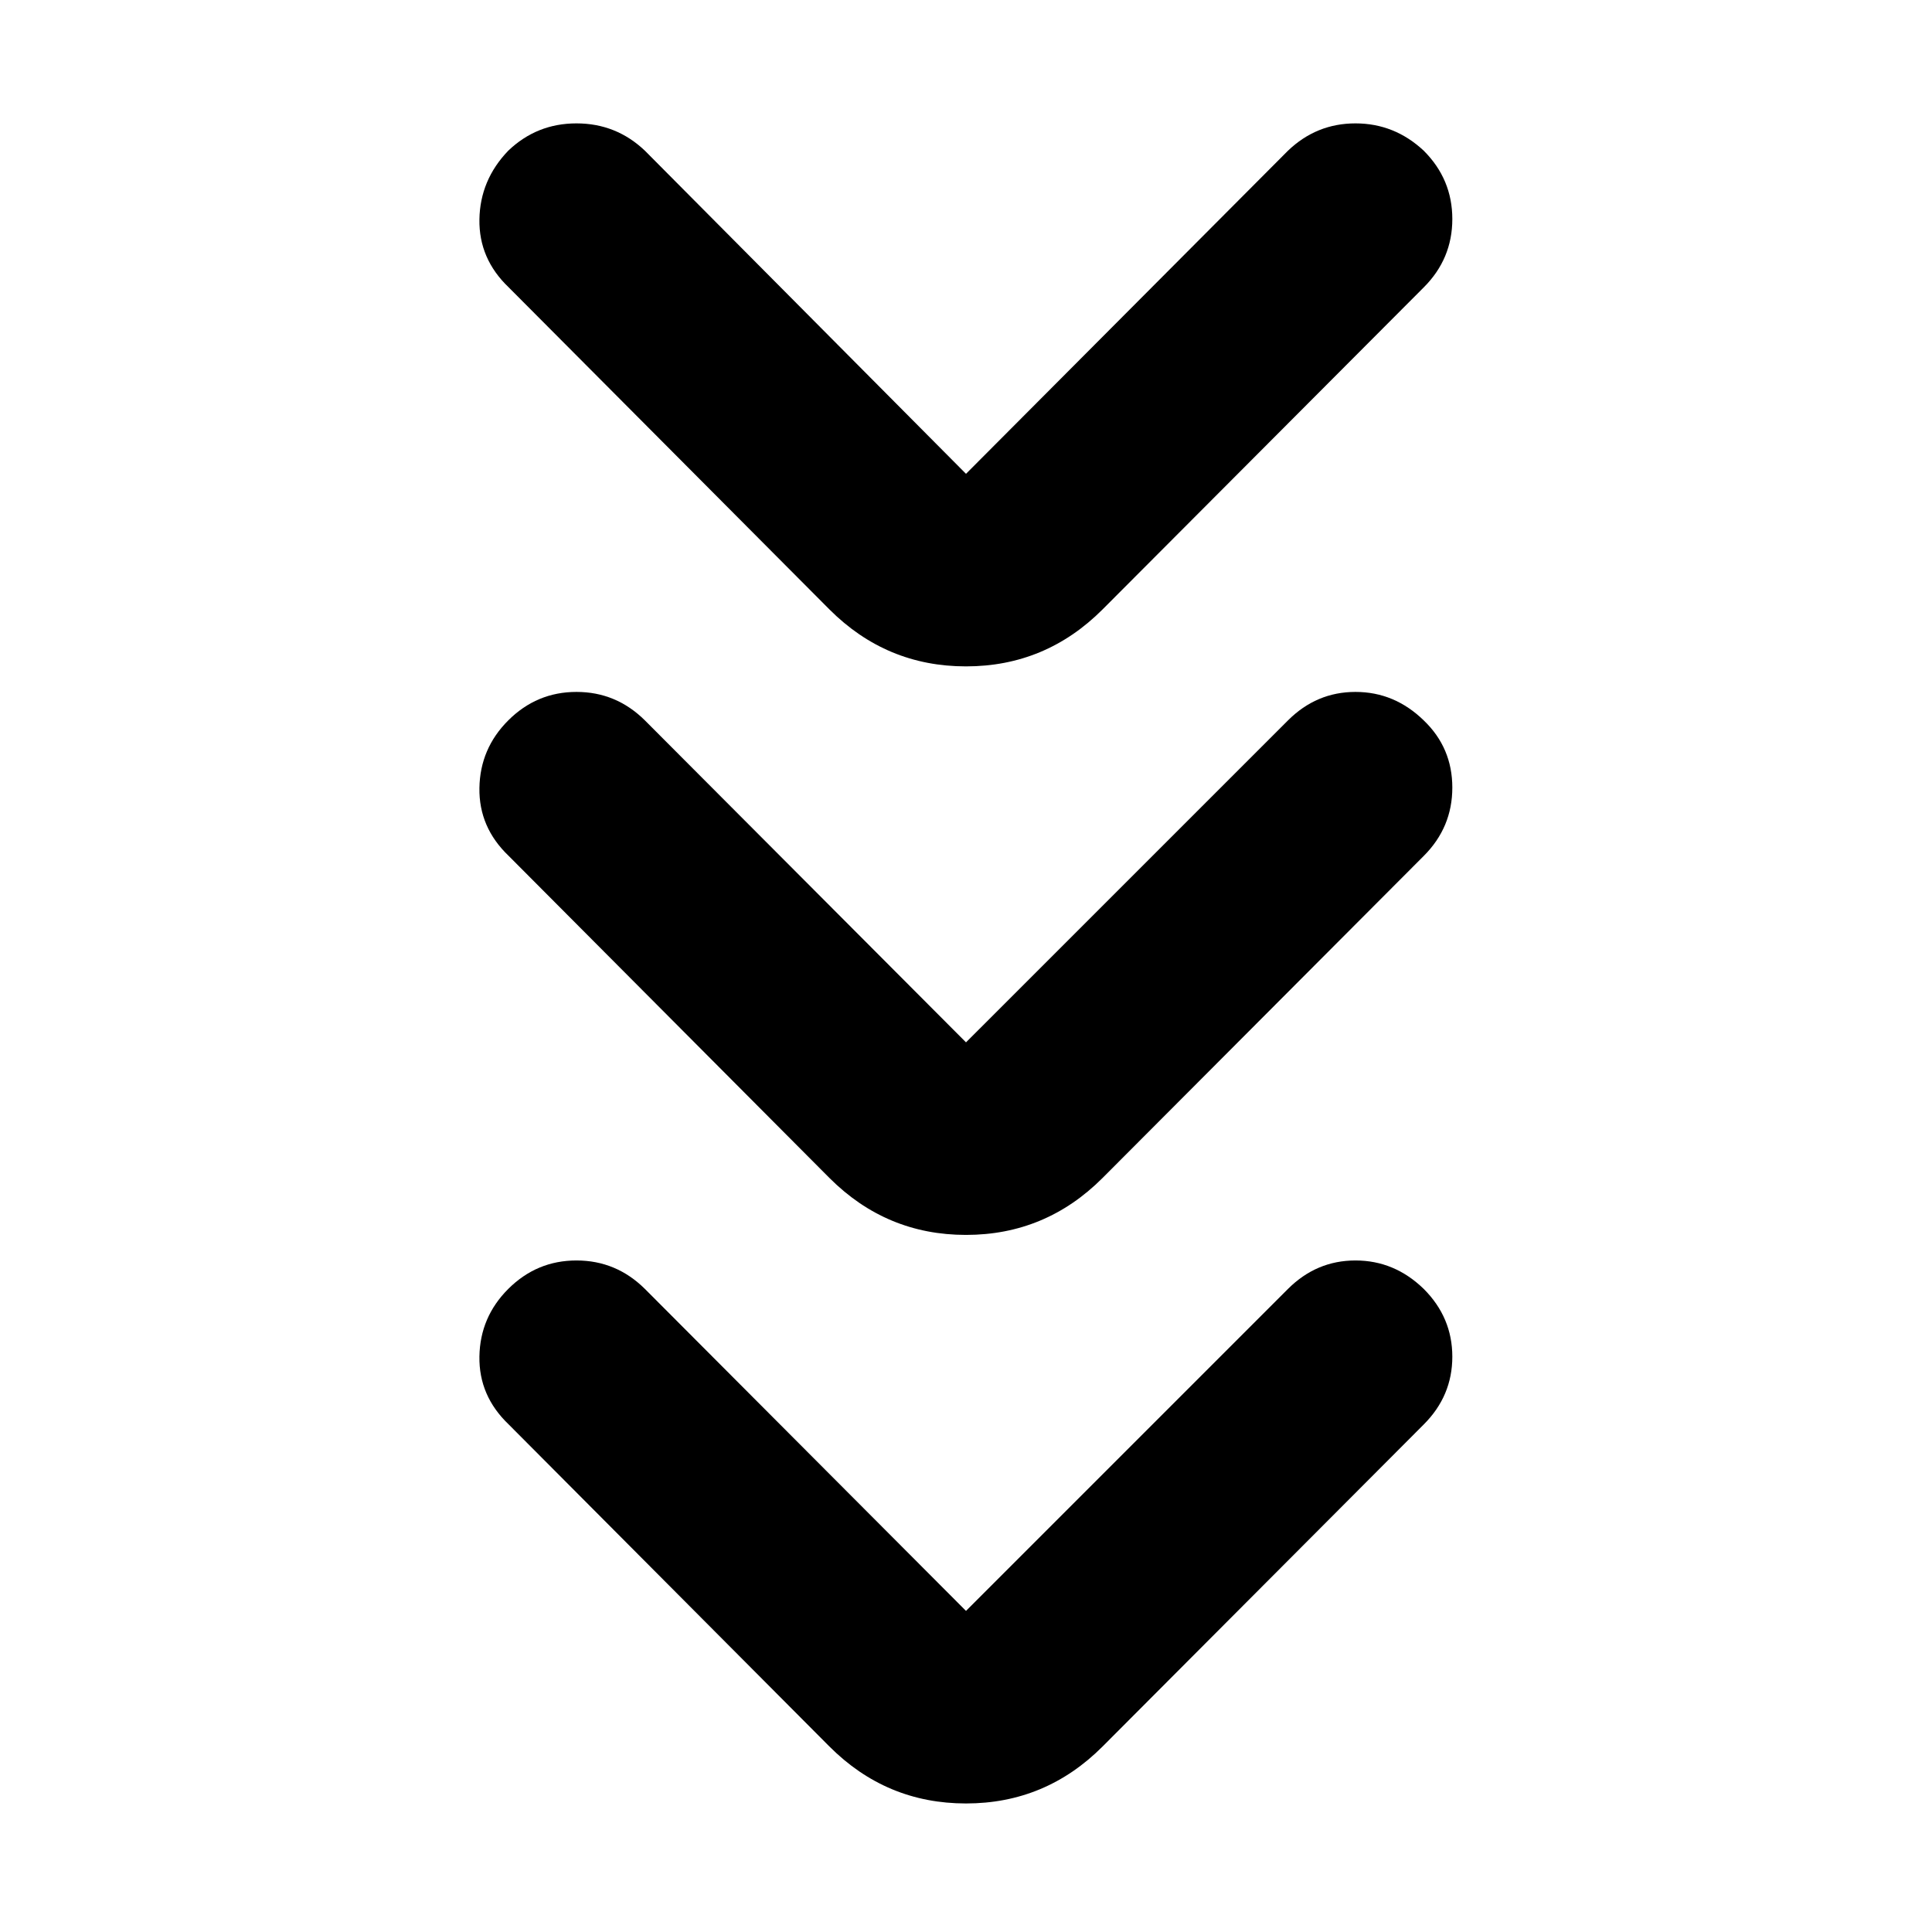 <svg xmlns="http://www.w3.org/2000/svg" height="40" viewBox="0 -960 960 960" width="40"><path d="m480-159.55 159.96-159.96q14.17-14.17 33.57-14.17t33.95 14.17q14.17 14.18 14.17 33.65t-14.17 33.64L547.85-92.16Q519.57-63.87 480-63.87q-39.57 0-67.85-28.29l-159.4-160.06q-14.84-14.17-14.53-33.74.32-19.56 14.3-33.55 14.18-14.17 33.93-14.17t34.03 14.17L480-159.55Zm0-282.51 159.96-159.95q14.17-14.18 33.57-14.18t33.95 14.18q14.17 13.6 14.17 33.36 0 19.75-14.17 33.93L547.85-374.67q-28.28 28.29-67.85 28.29-39.57 0-67.85-28.29l-159.4-160.05q-14.84-14.18-14.53-33.74.32-19.57 14.3-33.55 14.18-14.18 33.93-14.18t34.03 14.18L480-442.06Zm0-282.5 159.96-160.53q14.17-13.6 33.57-13.6t33.95 13.6q14.17 14.18 14.17 33.93 0 19.76-14.17 33.93L547.85-657.17q-28.28 28.29-67.85 28.29-39.57 0-67.85-28.29l-159.4-160.06q-14.84-14.17-14.53-33.74.32-19.56 14.3-34.12 14.18-13.6 33.93-13.6t34.03 13.6L480-724.56Z"/></svg>
